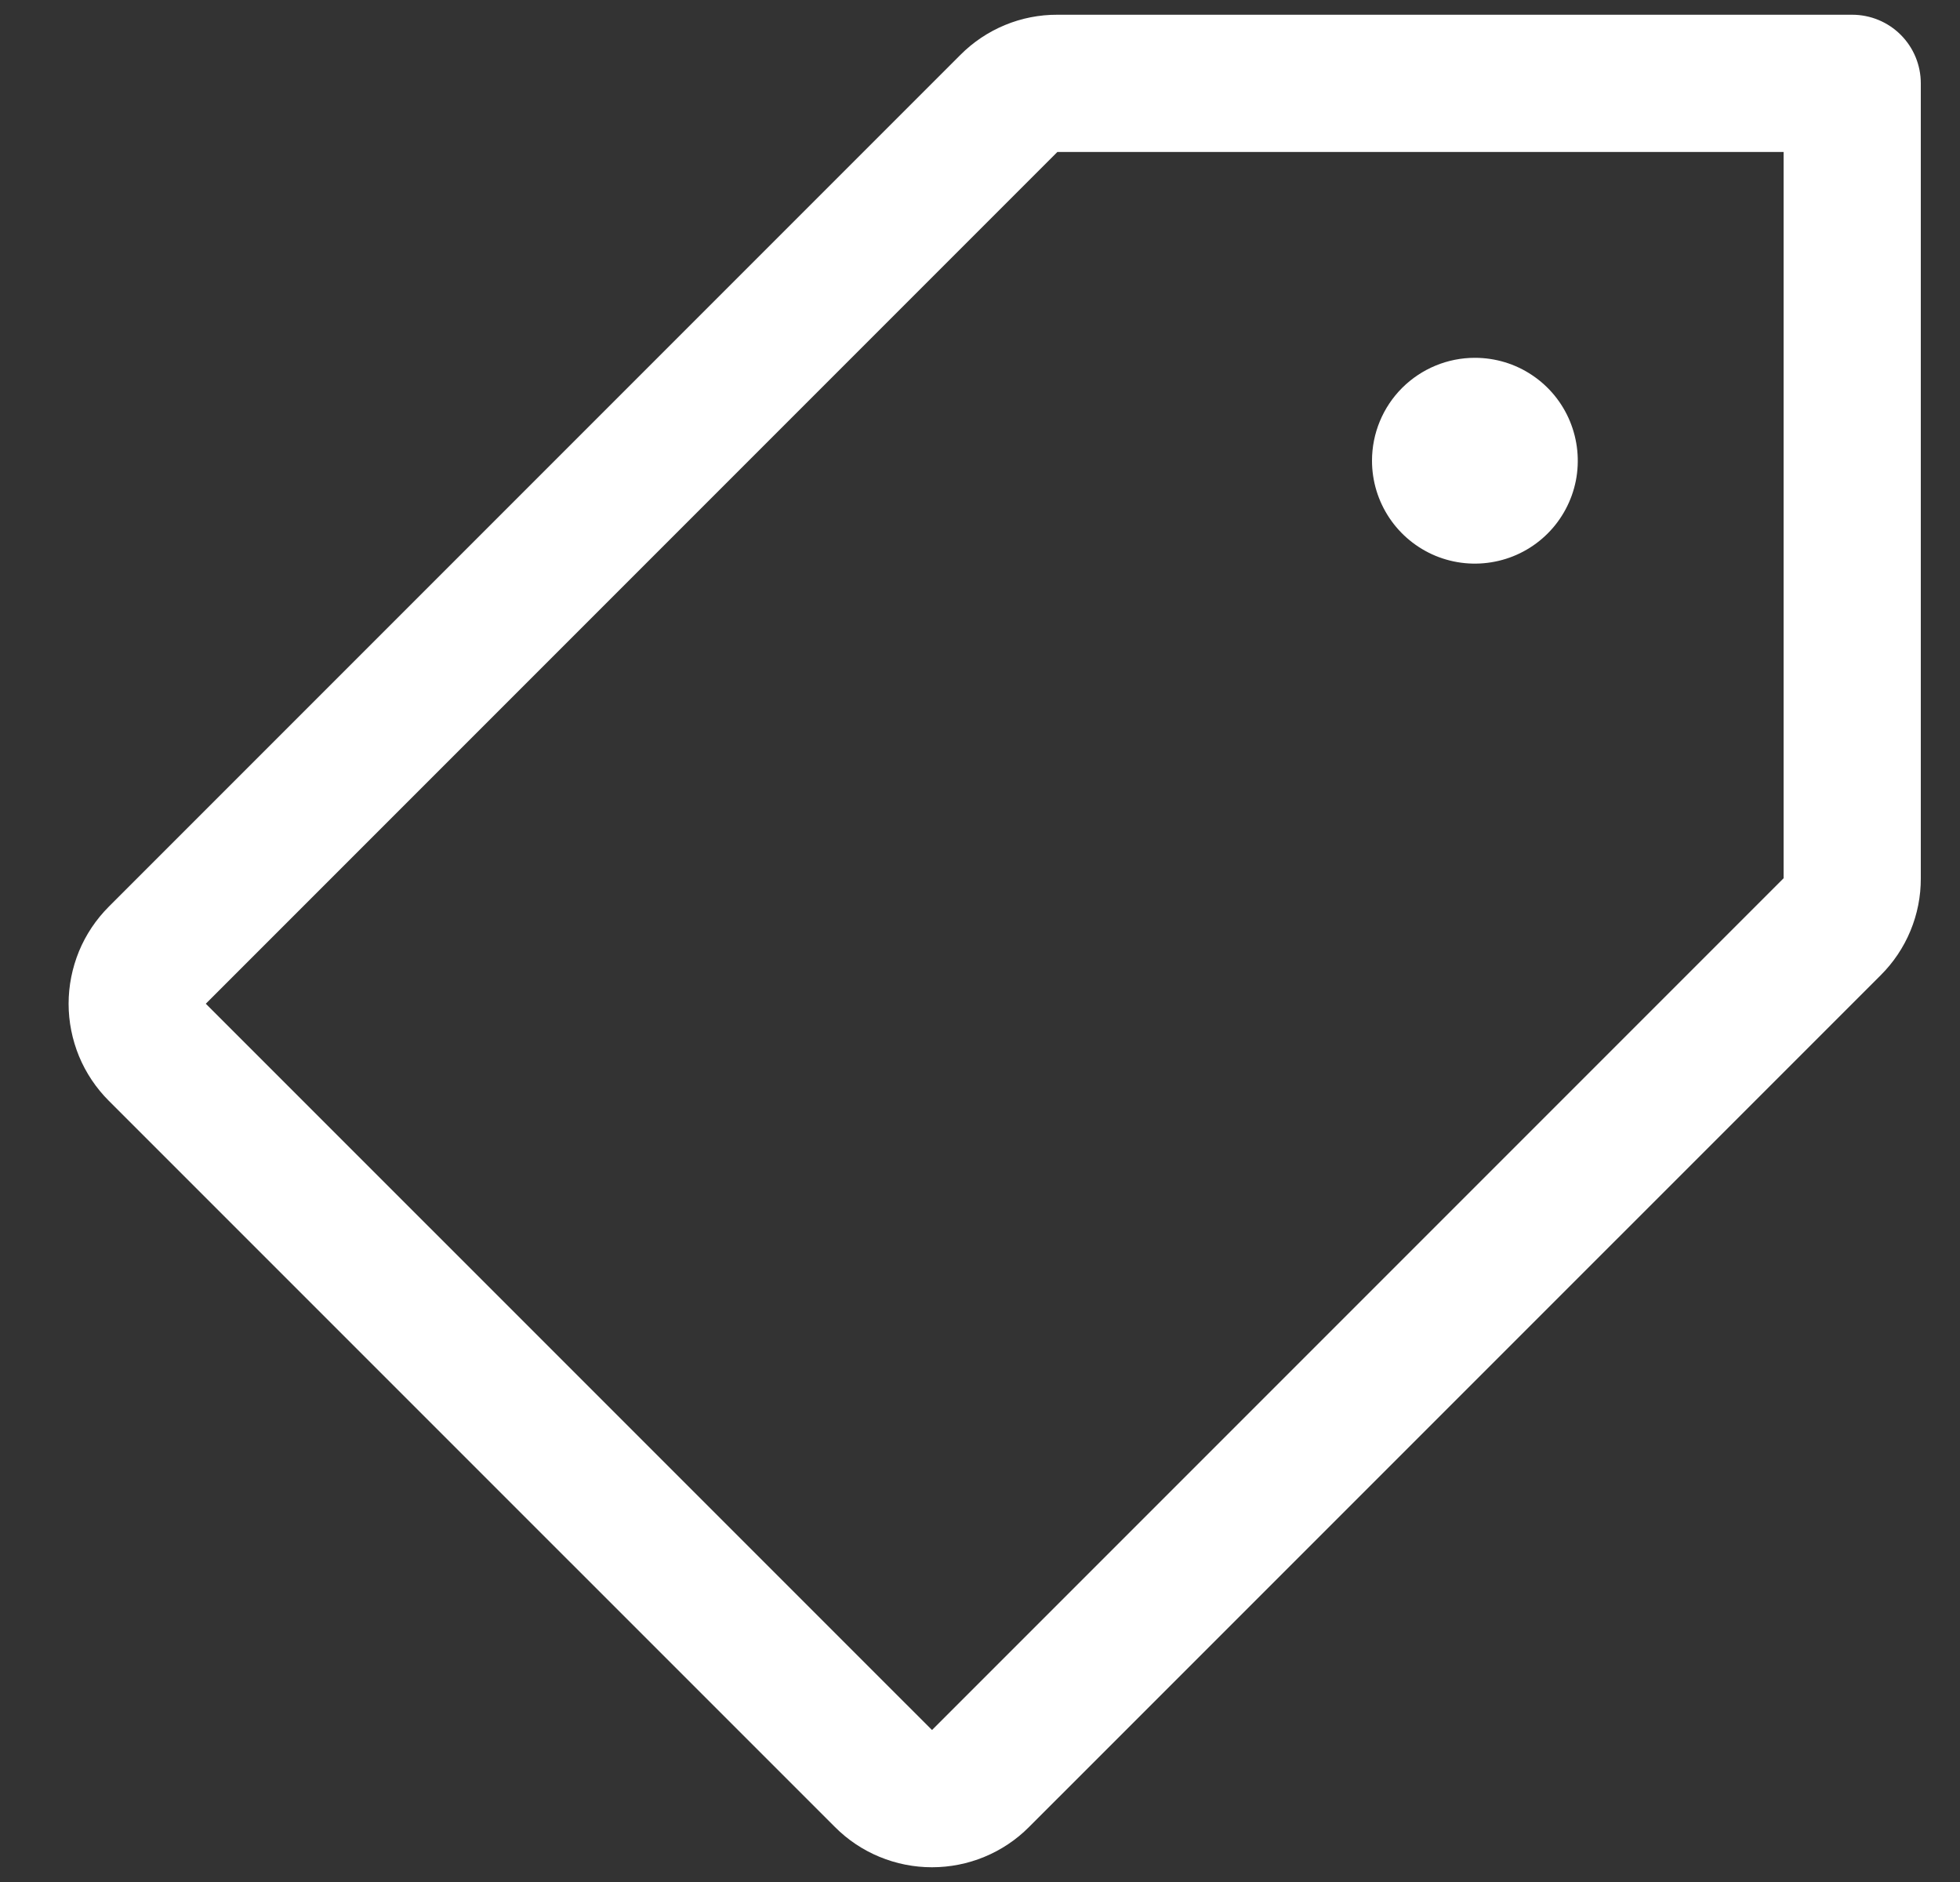 <svg width="25" height="24" viewBox="0 0 25 24" fill="none" xmlns="http://www.w3.org/2000/svg">
<rect x="0" y="0" width="25" height="24" fill="#333333" stroke="none"/>
<path d="M1.388 11.562L12.25 0.7C12.412 0.537 12.605 0.408 12.817 0.32C13.029 0.232 13.257 0.187 13.487 0.188H23.625C23.857 0.188 24.08 0.28 24.244 0.444C24.408 0.608 24.5 0.83 24.5 1.063V11.2C24.501 11.43 24.456 11.658 24.368 11.87C24.28 12.083 24.15 12.276 23.987 12.438L13.125 23.299C12.963 23.462 12.77 23.591 12.557 23.679C12.345 23.767 12.117 23.812 11.887 23.812C11.658 23.812 11.43 23.767 11.218 23.679C11.005 23.591 10.812 23.462 10.65 23.299L1.388 14.038C1.225 13.875 1.096 13.682 1.008 13.47C0.921 13.258 0.875 13.03 0.875 12.8C0.875 12.57 0.921 12.343 1.008 12.13C1.096 11.918 1.225 11.725 1.388 11.562ZM11.888 22.062L22.75 11.2V1.938H13.487L2.625 12.8L11.888 22.062ZM17.5 5.875C17.5 6.135 17.577 6.388 17.721 6.604C17.865 6.82 18.07 6.988 18.31 7.088C18.55 7.187 18.814 7.213 19.069 7.162C19.323 7.112 19.557 6.987 19.741 6.803C19.924 6.62 20.049 6.386 20.1 6.131C20.15 5.876 20.124 5.613 20.025 5.373C19.926 5.133 19.758 4.928 19.542 4.784C19.326 4.639 19.072 4.563 18.812 4.563C18.464 4.563 18.131 4.701 17.884 4.947C17.638 5.193 17.5 5.527 17.5 5.875Z" fill="white"/>
</svg>

